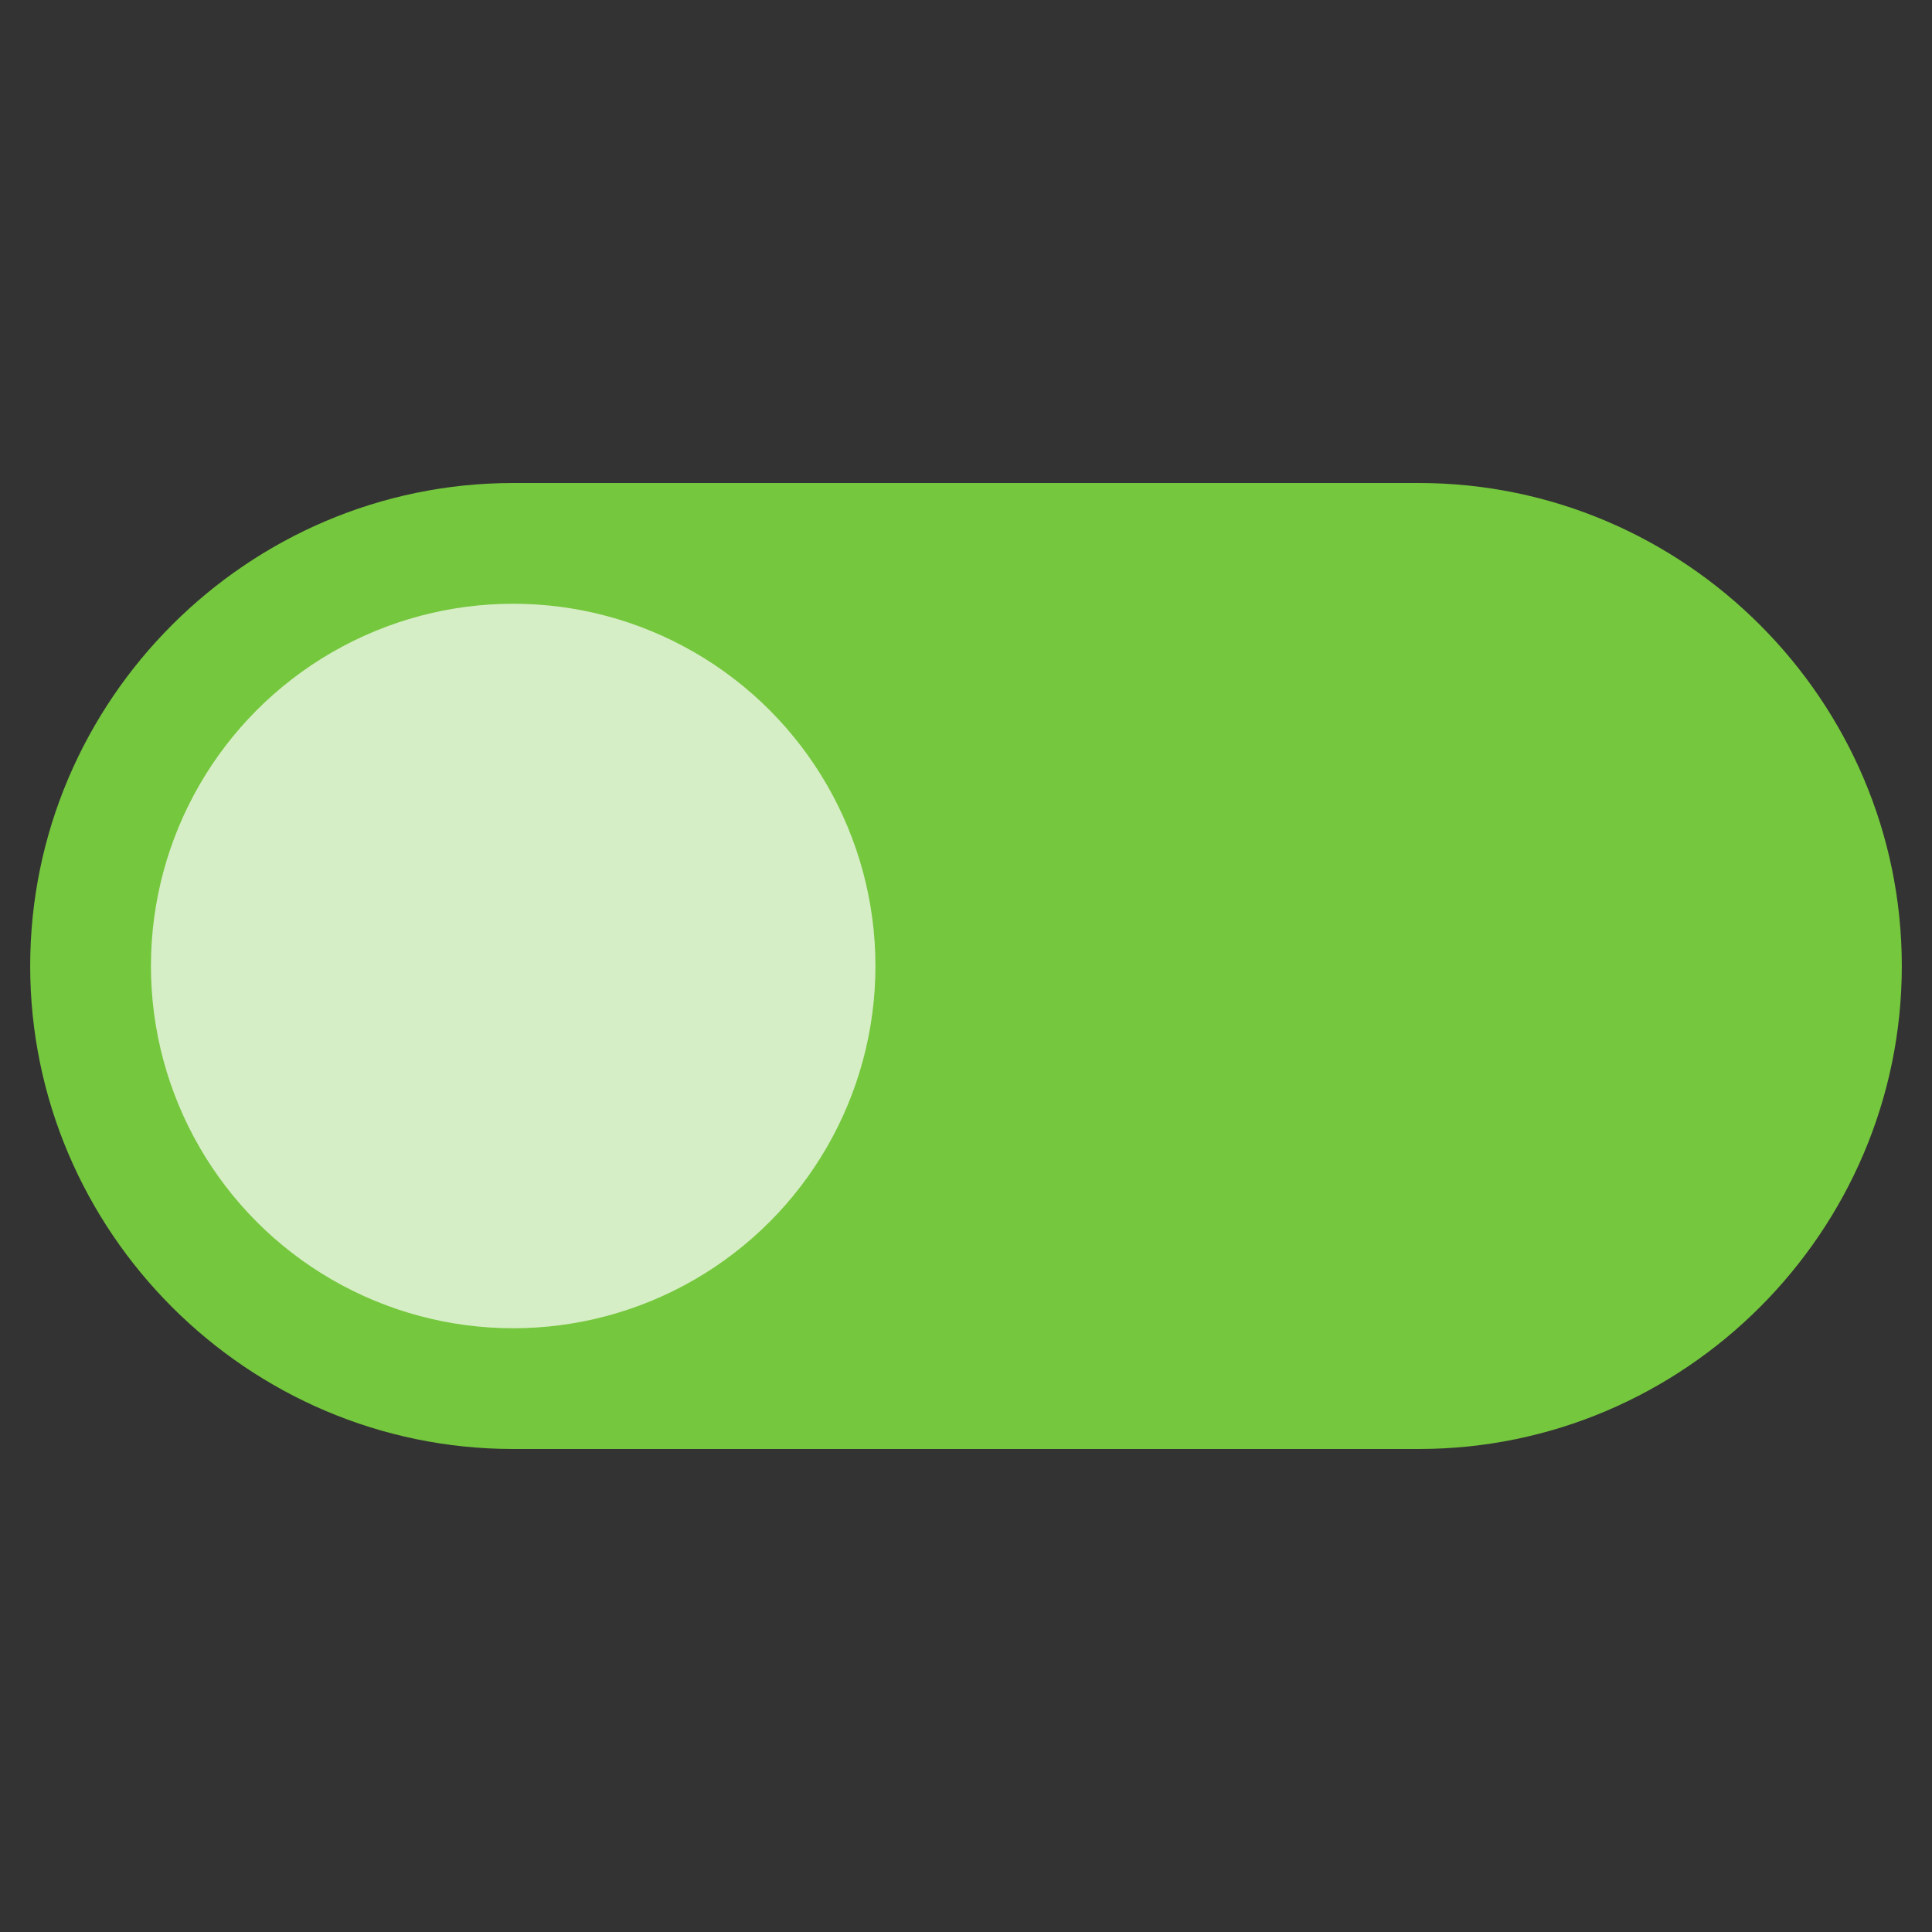<?xml version="1.0" encoding="utf-8"?>
<!-- Generator: Adobe Illustrator 25.3.1, SVG Export Plug-In . SVG Version: 6.00 Build 0)  -->
<svg version="1.1" id="Layer_1" xmlns="http://www.w3.org/2000/svg" xmlns:xlink="http://www.w3.org/1999/xlink" x="0px" y="0px"
	 viewBox="0 0 64 64" style="enable-background:new 0 0 64 64;" xml:space="preserve">
<rect x="0" y="0" width="64" height="64" fill="#333333" stroke="none"/>
<style type="text/css">
	.st0{fill:#75C73D;}
	.st1{opacity:0.7;fill:#FFFFFF;}
</style>
<path class="st0" d="M47,48c8.8,0,16-7.2,16-16s-7.2-16-16-16H17C8.2,16,1,23.2,1,32s7.2,16,16,16H47z"/>
<circle class="st1" cx="17" cy="32" r="12"/>
</svg>
